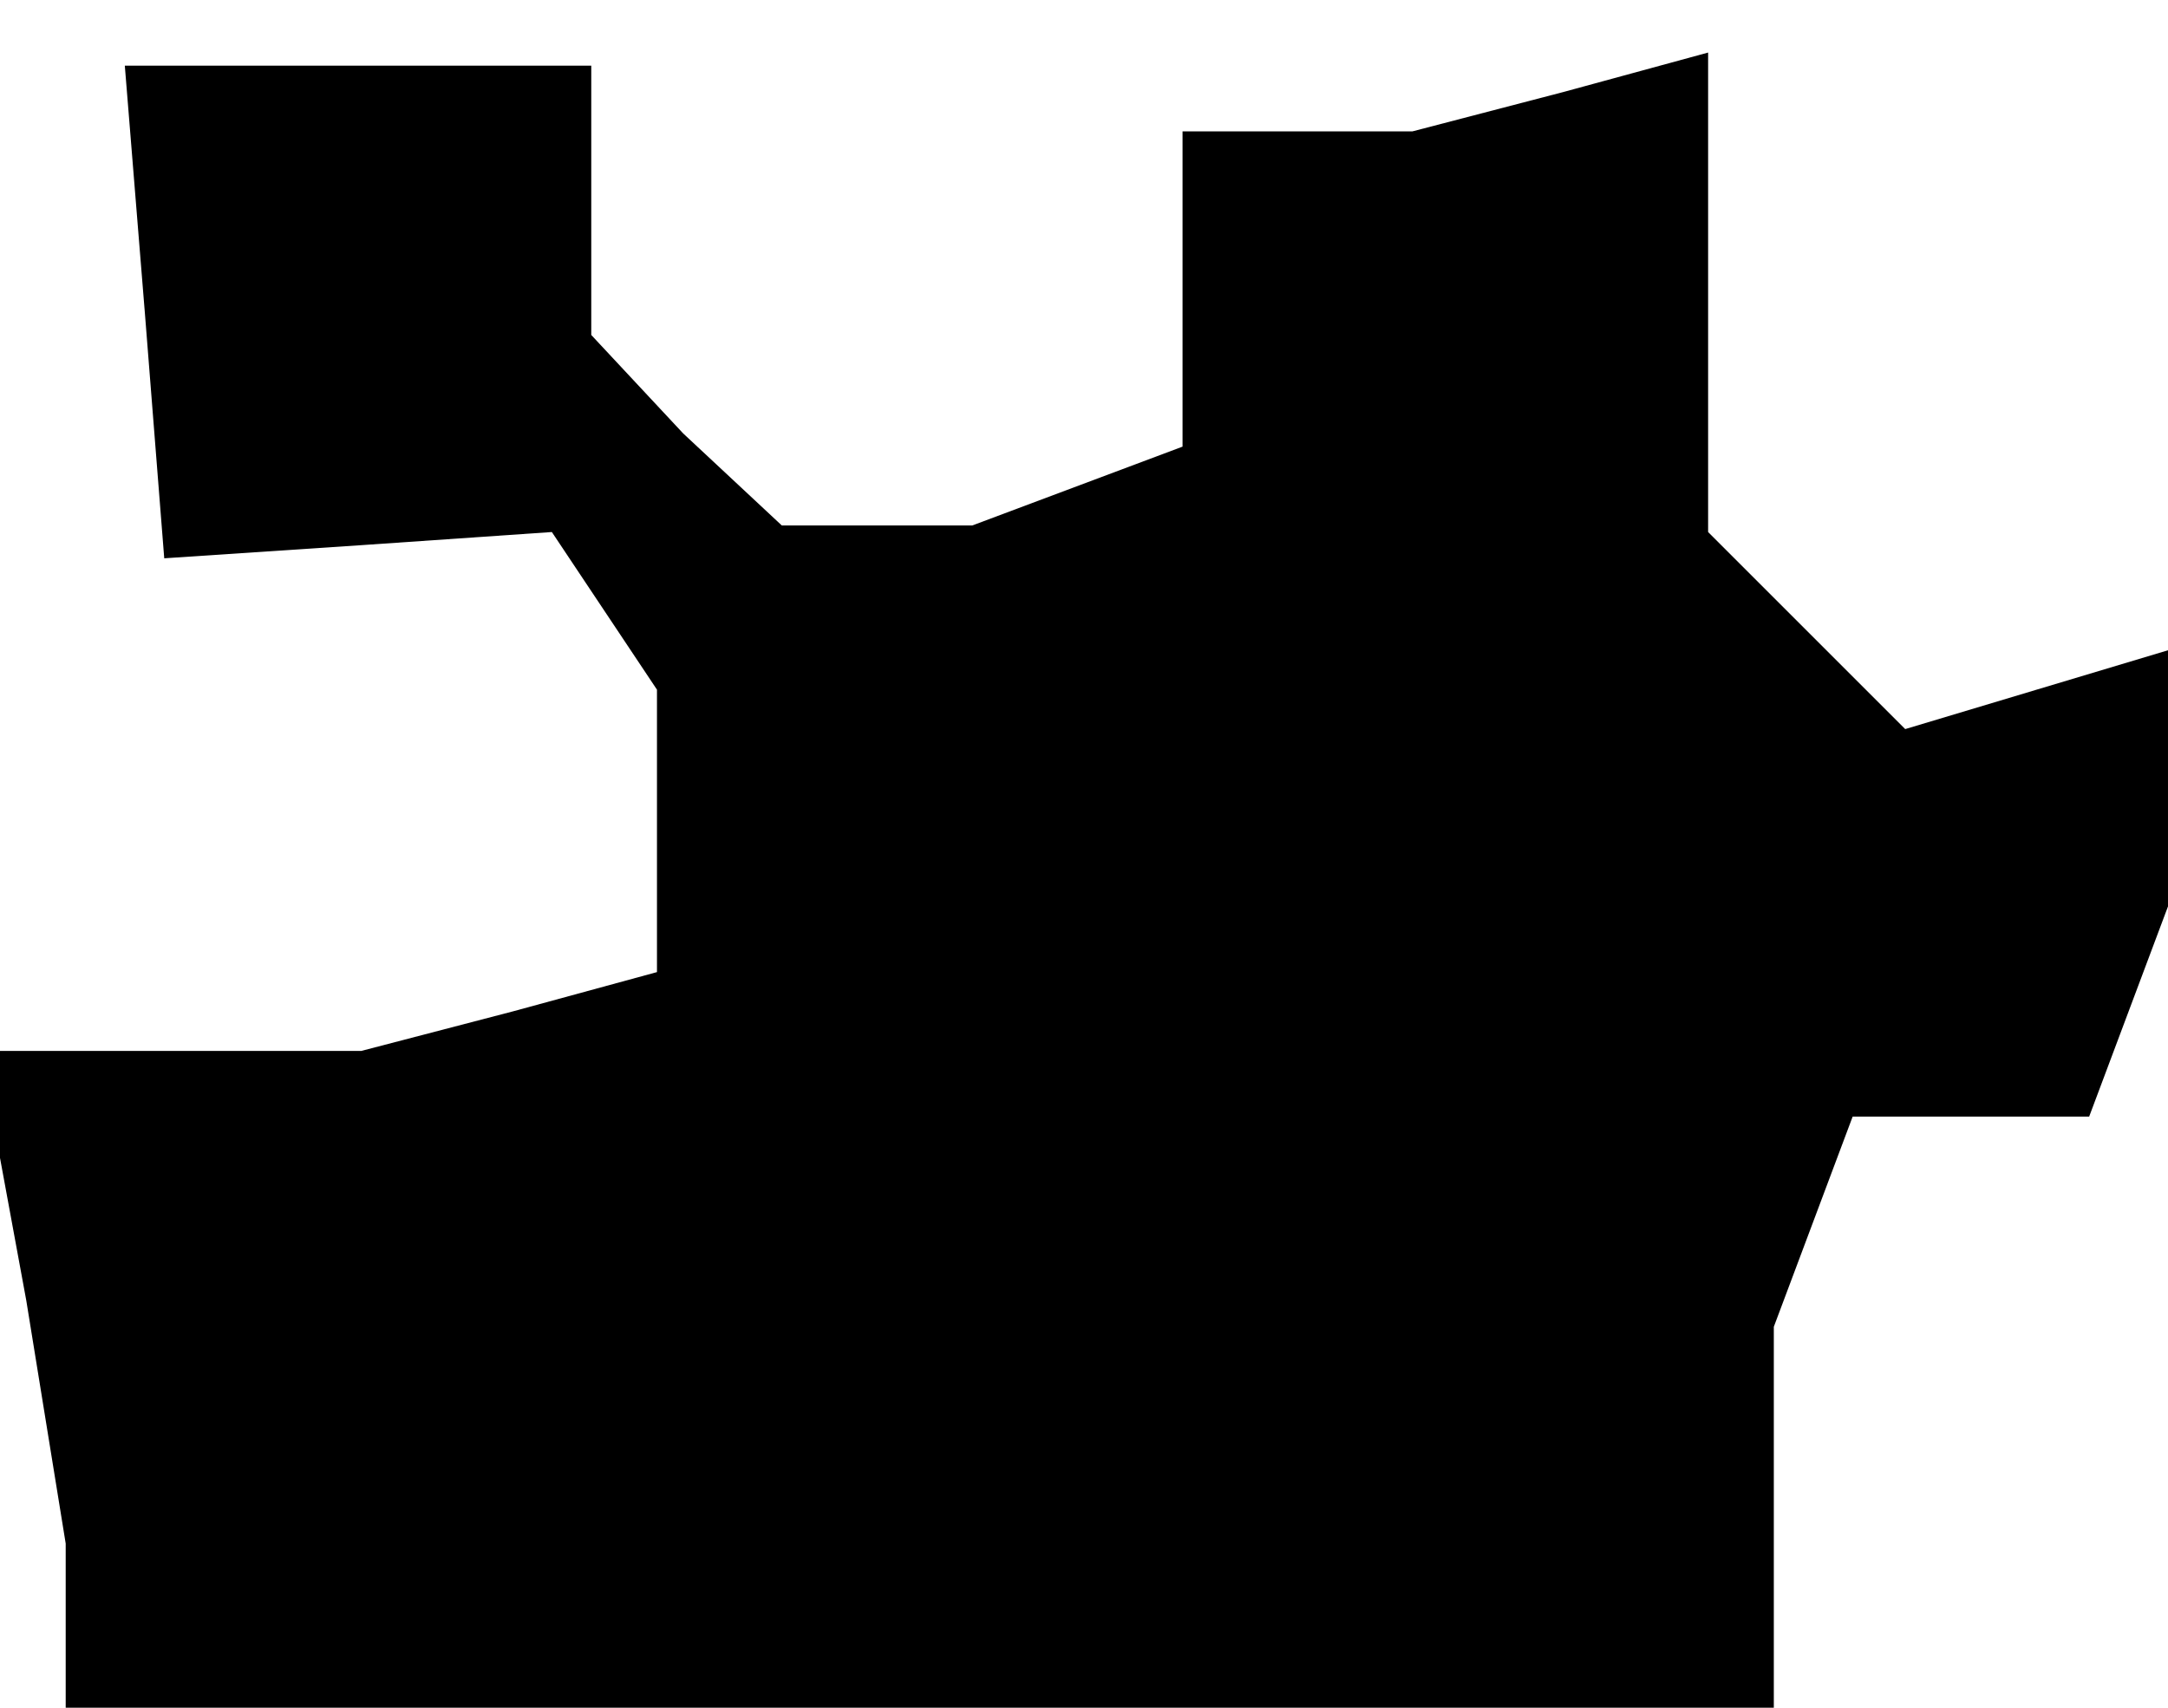 <?xml version="1.0" standalone="no"?>
<!DOCTYPE svg PUBLIC "-//W3C//DTD SVG 20010904//EN"
 "http://www.w3.org/TR/2001/REC-SVG-20010904/DTD/svg10.dtd">
<svg version="1.0" xmlns="http://www.w3.org/2000/svg"
 width="33pt" height="26pt" viewBox="0 0 33 26"
 preserveAspectRatio="xMidYMid meet">
<g transform="translate(0,26) scale(0.1,-0.1)"
fill="#000000" stroke="none">
<path d="M22 213 l3 -38 30 2 29 2 8 -12 8 -12 0 -21 0 -22 -22 -6 -23 -6 -29
0 -29 0 7 -38 6 -37 0 -12 0 -13 130 0 130 0 0 29 0 29 6 16 6 16 18 0 18 0 6
16 6 16 0 19 0 20 -20 -6 -20 -6 -15 15 -15 15 0 36 0 37 -22 -6 -23 -6 -17 0
-18 0 0 -24 0 -24 -16 -6 -16 -6 -15 0 -14 0 -15 14 -14 15 0 20 0 21 -36 0
-35 0 3 -37z"/>
</g>
</svg>
